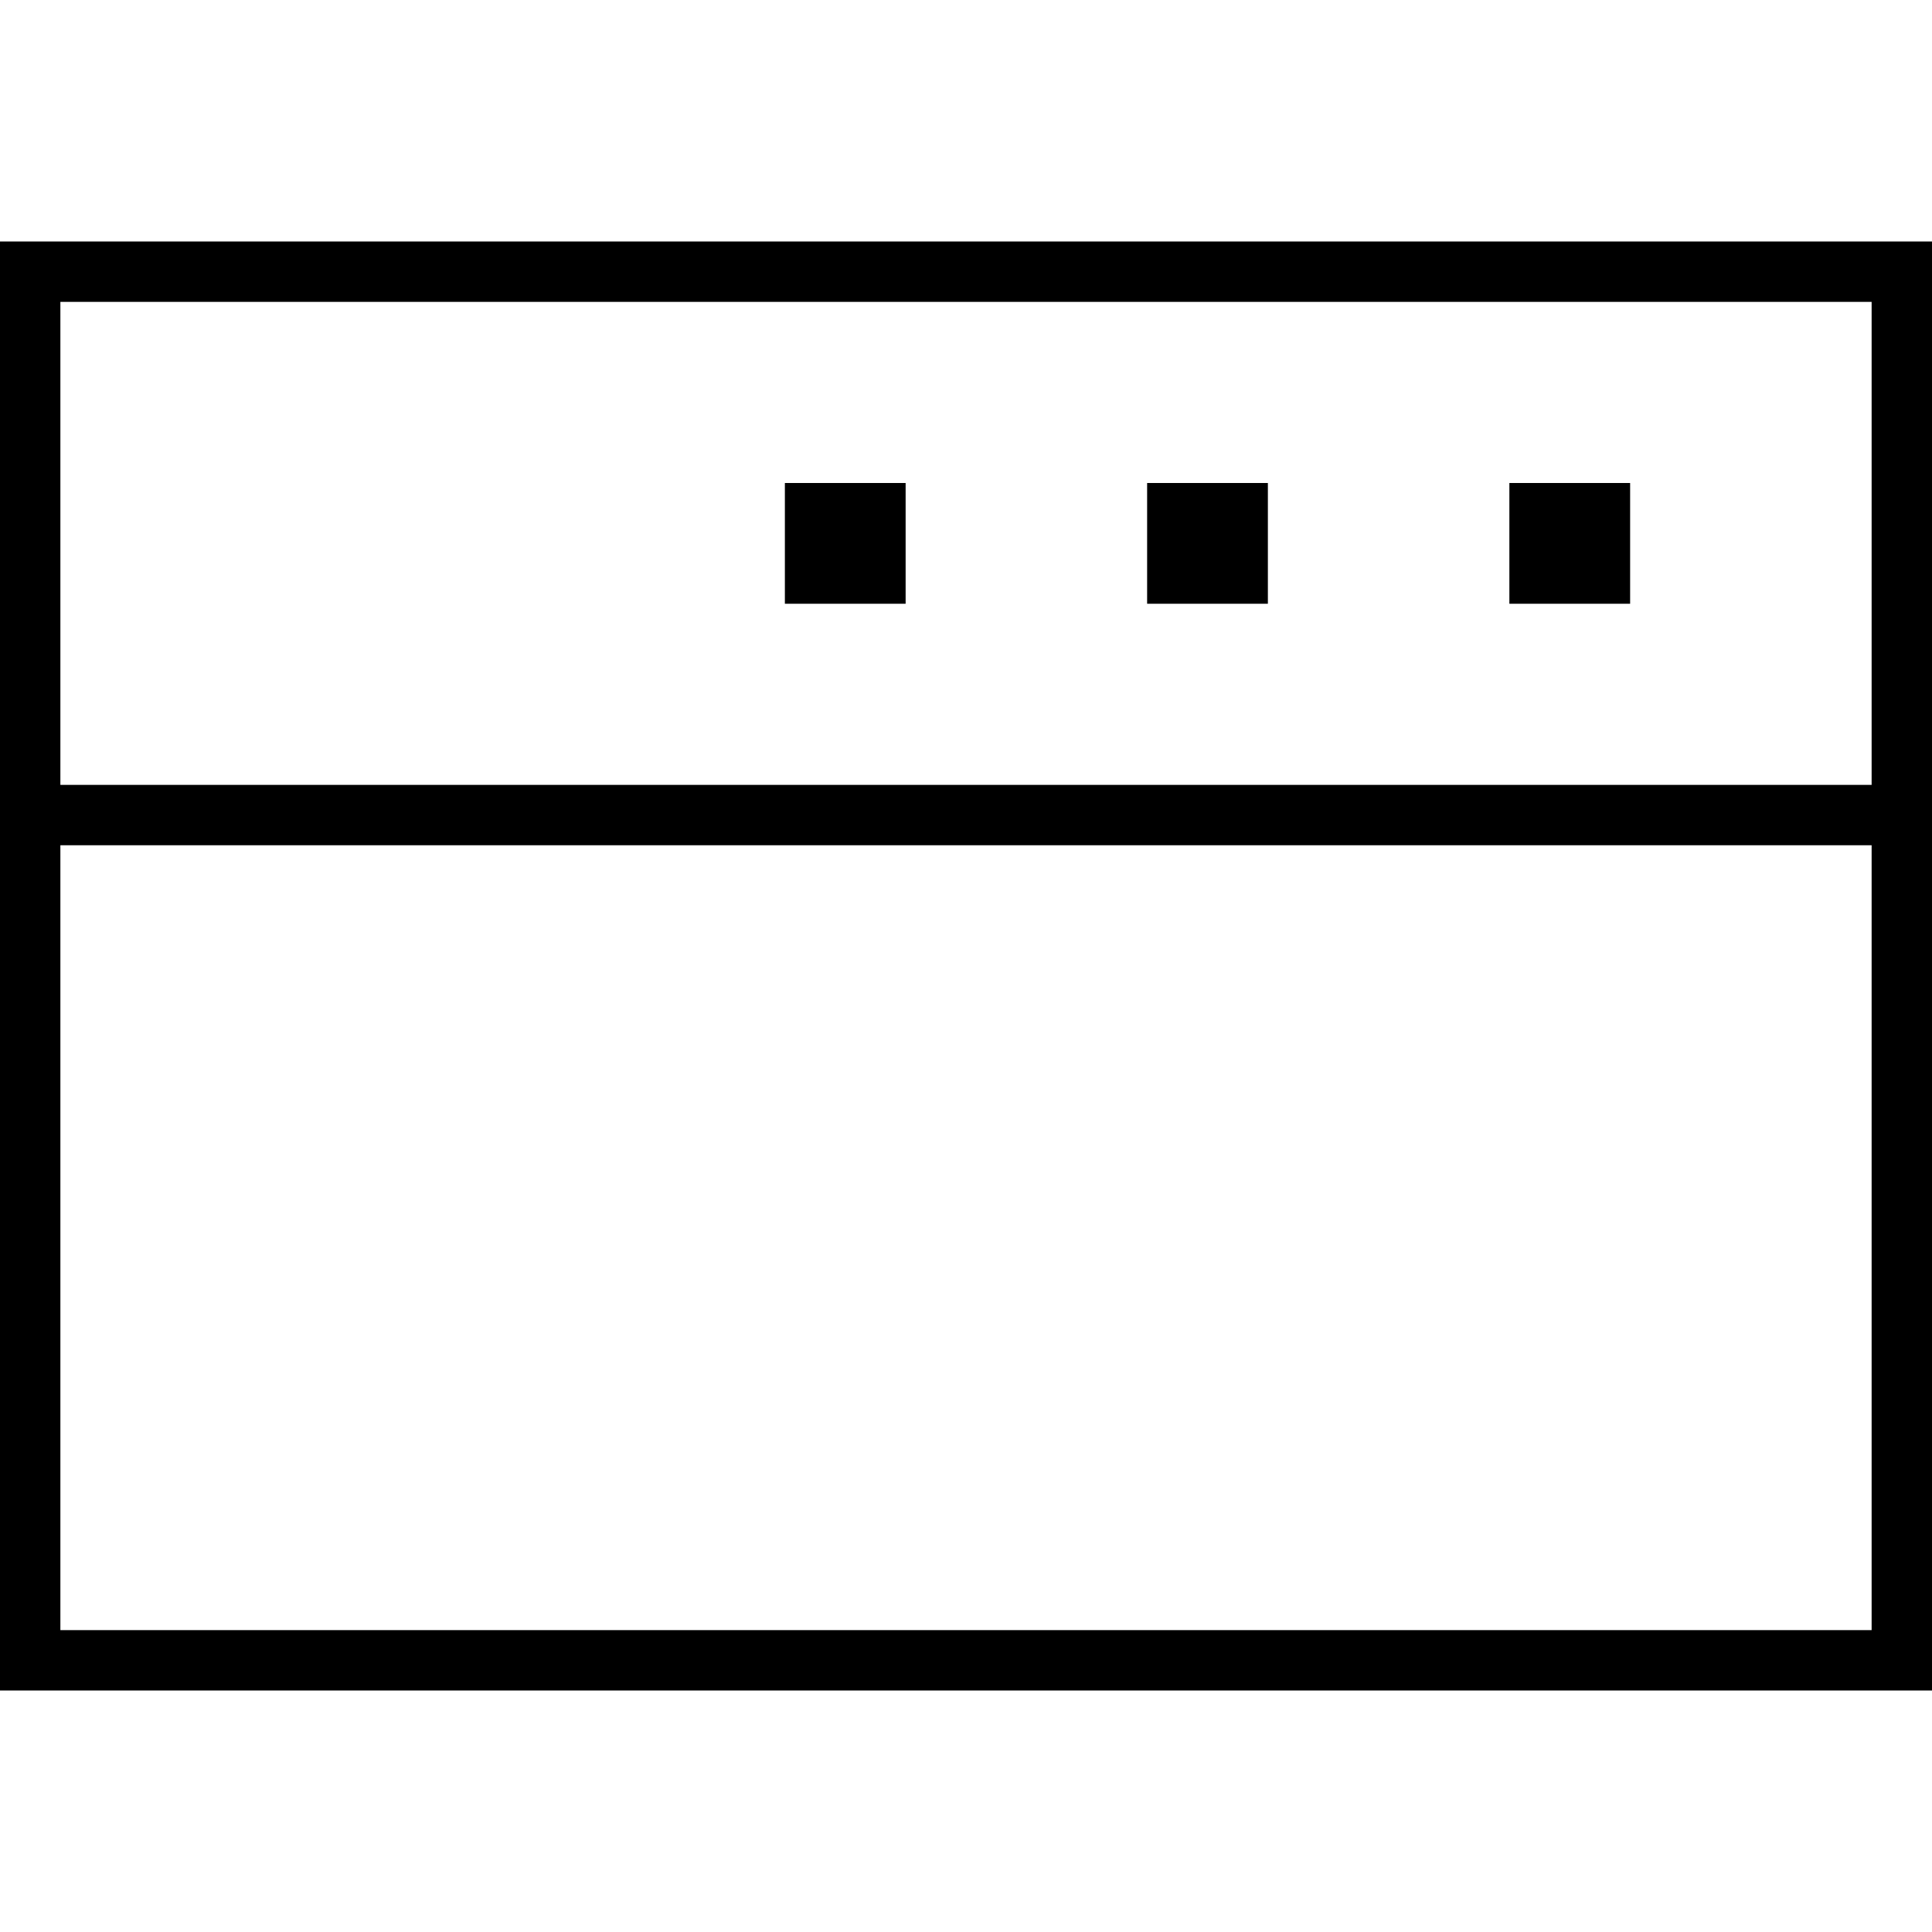 <svg fill="currentColor" xmlns="http://www.w3.org/2000/svg" viewBox="0 0 512 512"><!--! Font Awesome Pro 7.0.1 by @fontawesome - https://fontawesome.com License - https://fontawesome.com/license (Commercial License) Copyright 2025 Fonticons, Inc. --><path fill="currentColor" d="M16 80l0 128 480 0 0-128-480 0zm0 144l0 208 480 0 0-208-480 0zM496 64l16 0 0 384-512 0 0-384 496 0zm-64 64l0 32-32 0 0-32 32 0zm-128 0l32 0 0 32-32 0 0-32zm-64 0l0 32-32 0 0-32 32 0z"/></svg>